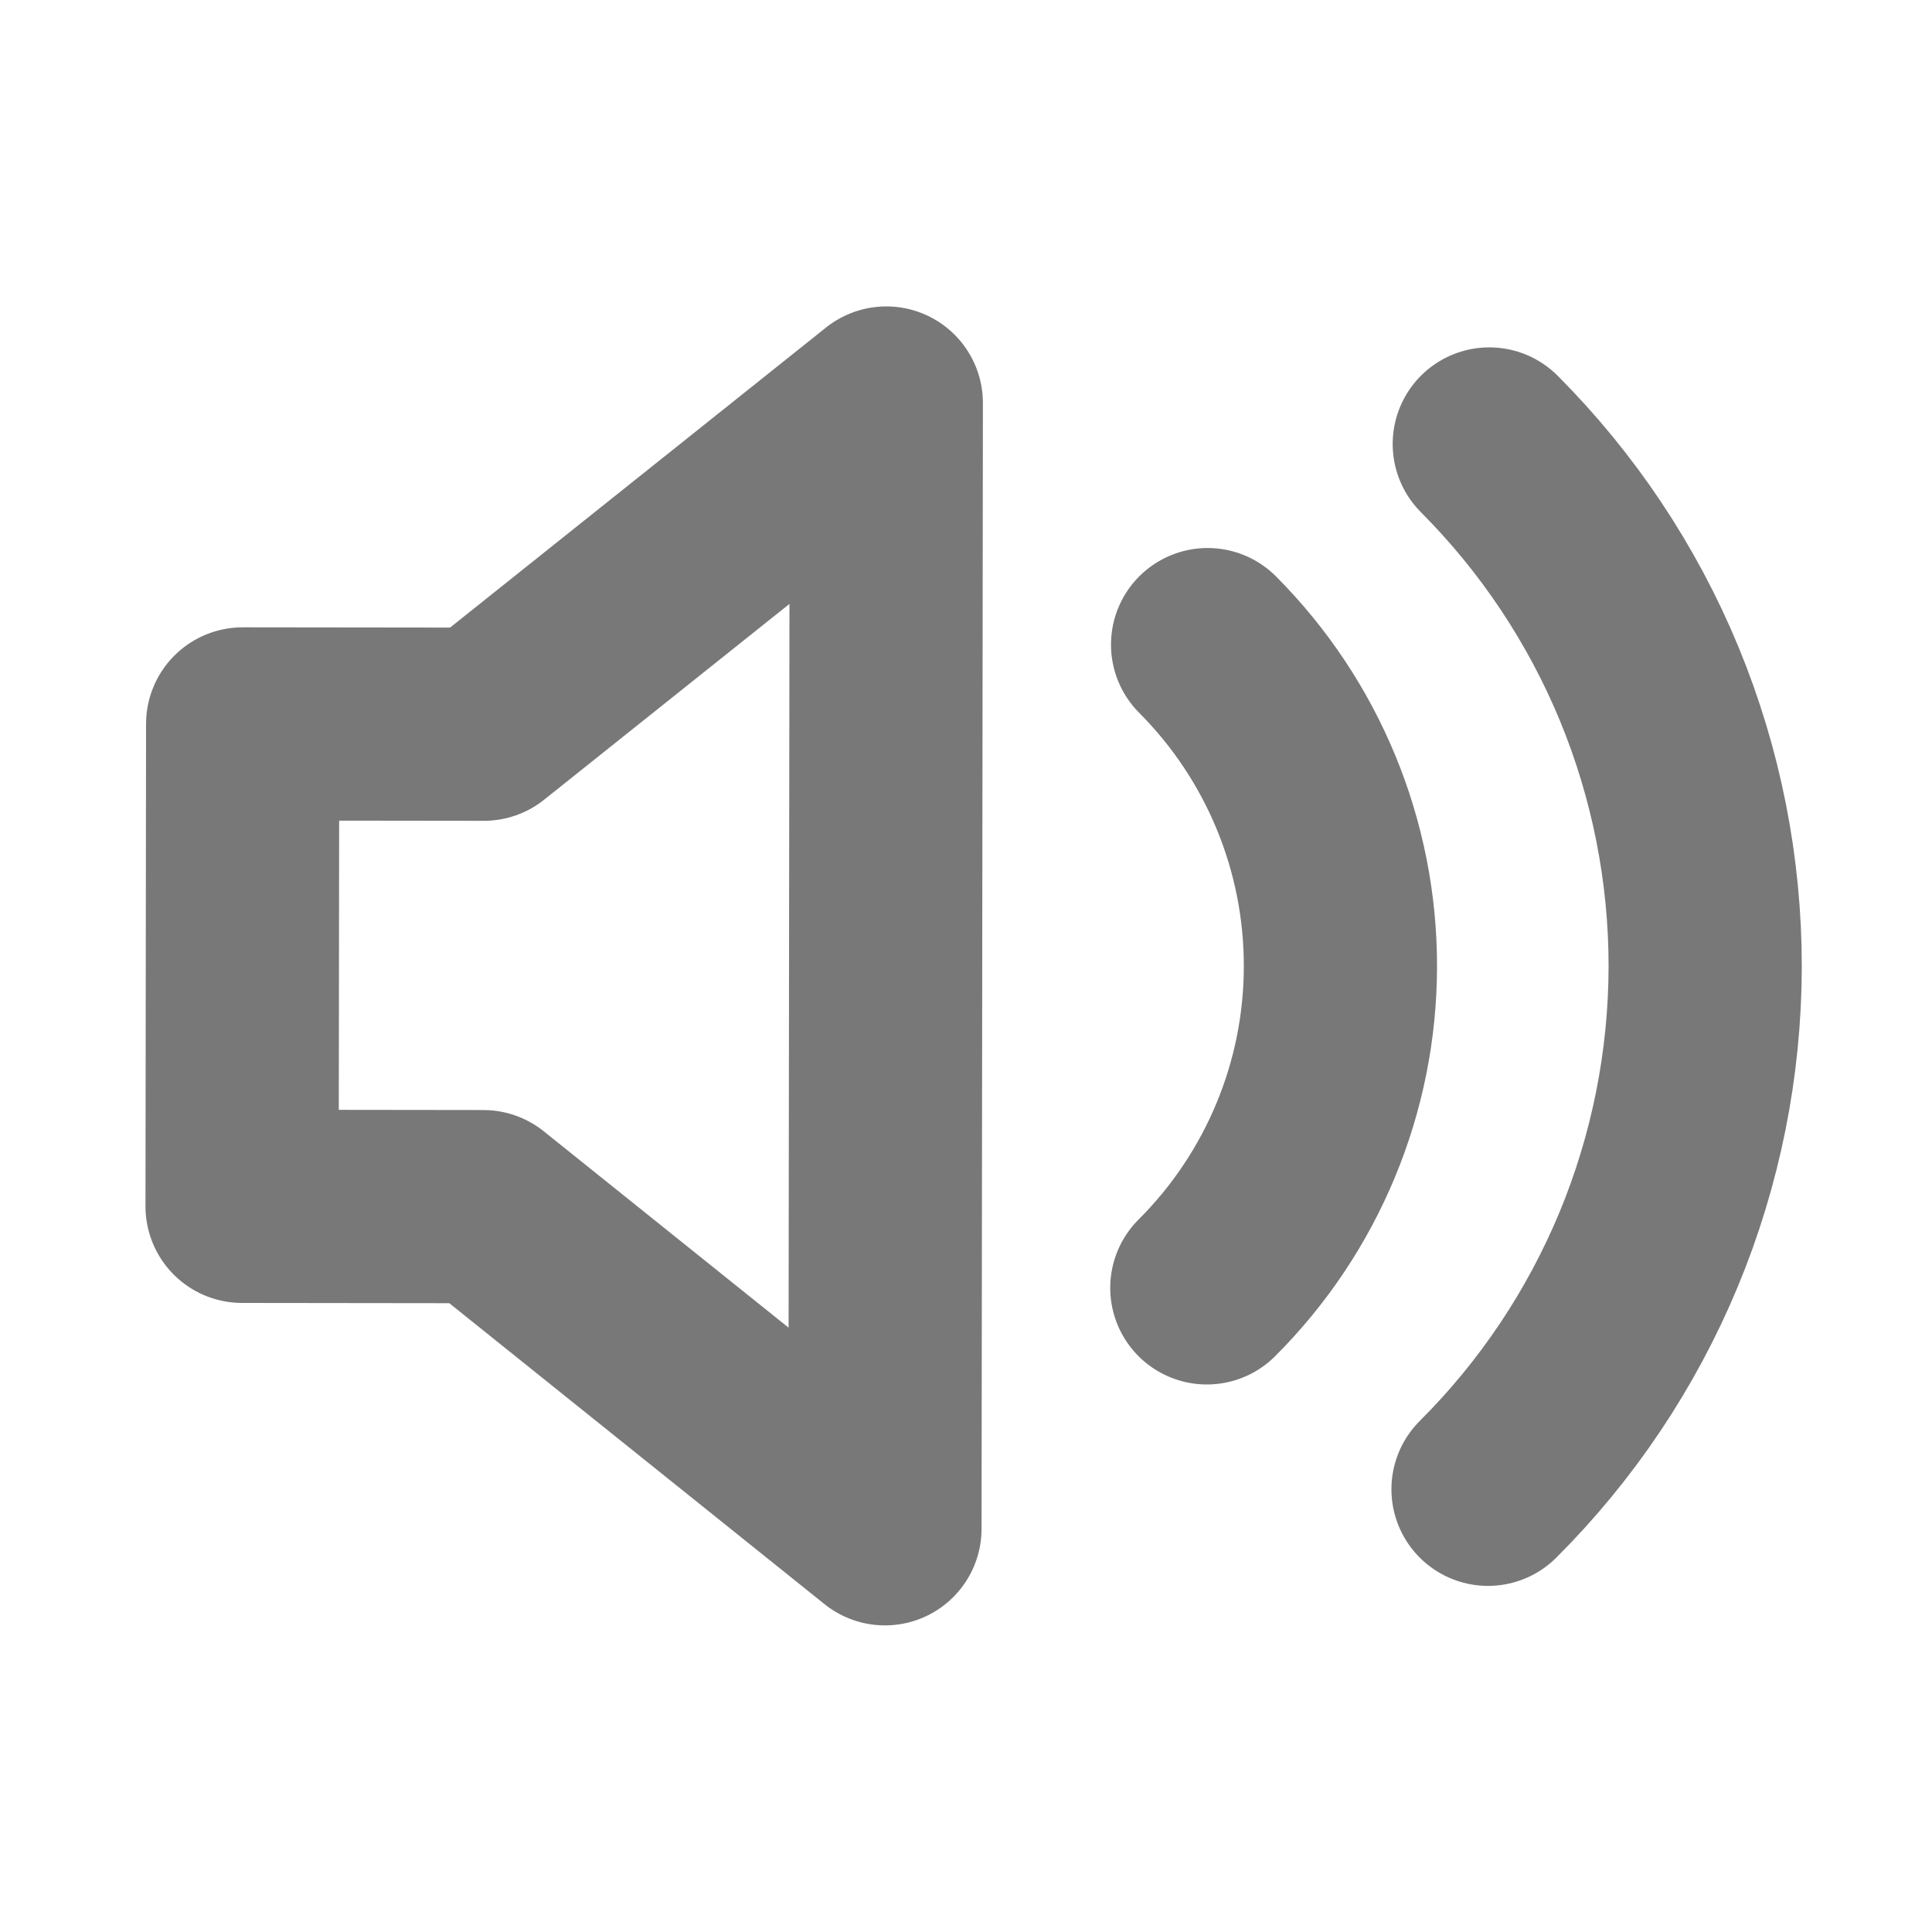 <svg width="20" height="20" viewBox="0 0 20 20" fill="none" xmlns="http://www.w3.org/2000/svg">
<path d="M5.009 7.497L2.512 7.494L2.506 12.488L5.003 12.491L9.161 15.826L9.175 4.172L5.009 7.497Z" stroke="#787878" stroke-width="2" stroke-linejoin="round"/>
<path d="M15.417 4.596C16.126 5.307 16.689 6.151 17.073 7.08C17.456 8.009 17.653 9.004 17.652 10.009C17.65 11.014 17.451 12.008 17.066 12.936C16.68 13.864 16.116 14.707 15.404 15.417M12.501 6.673C13.383 7.558 13.878 8.756 13.876 10.005C13.875 11.253 13.377 12.45 12.493 13.332" stroke="#787878" stroke-width="2" stroke-linecap="round"/>
</svg>
